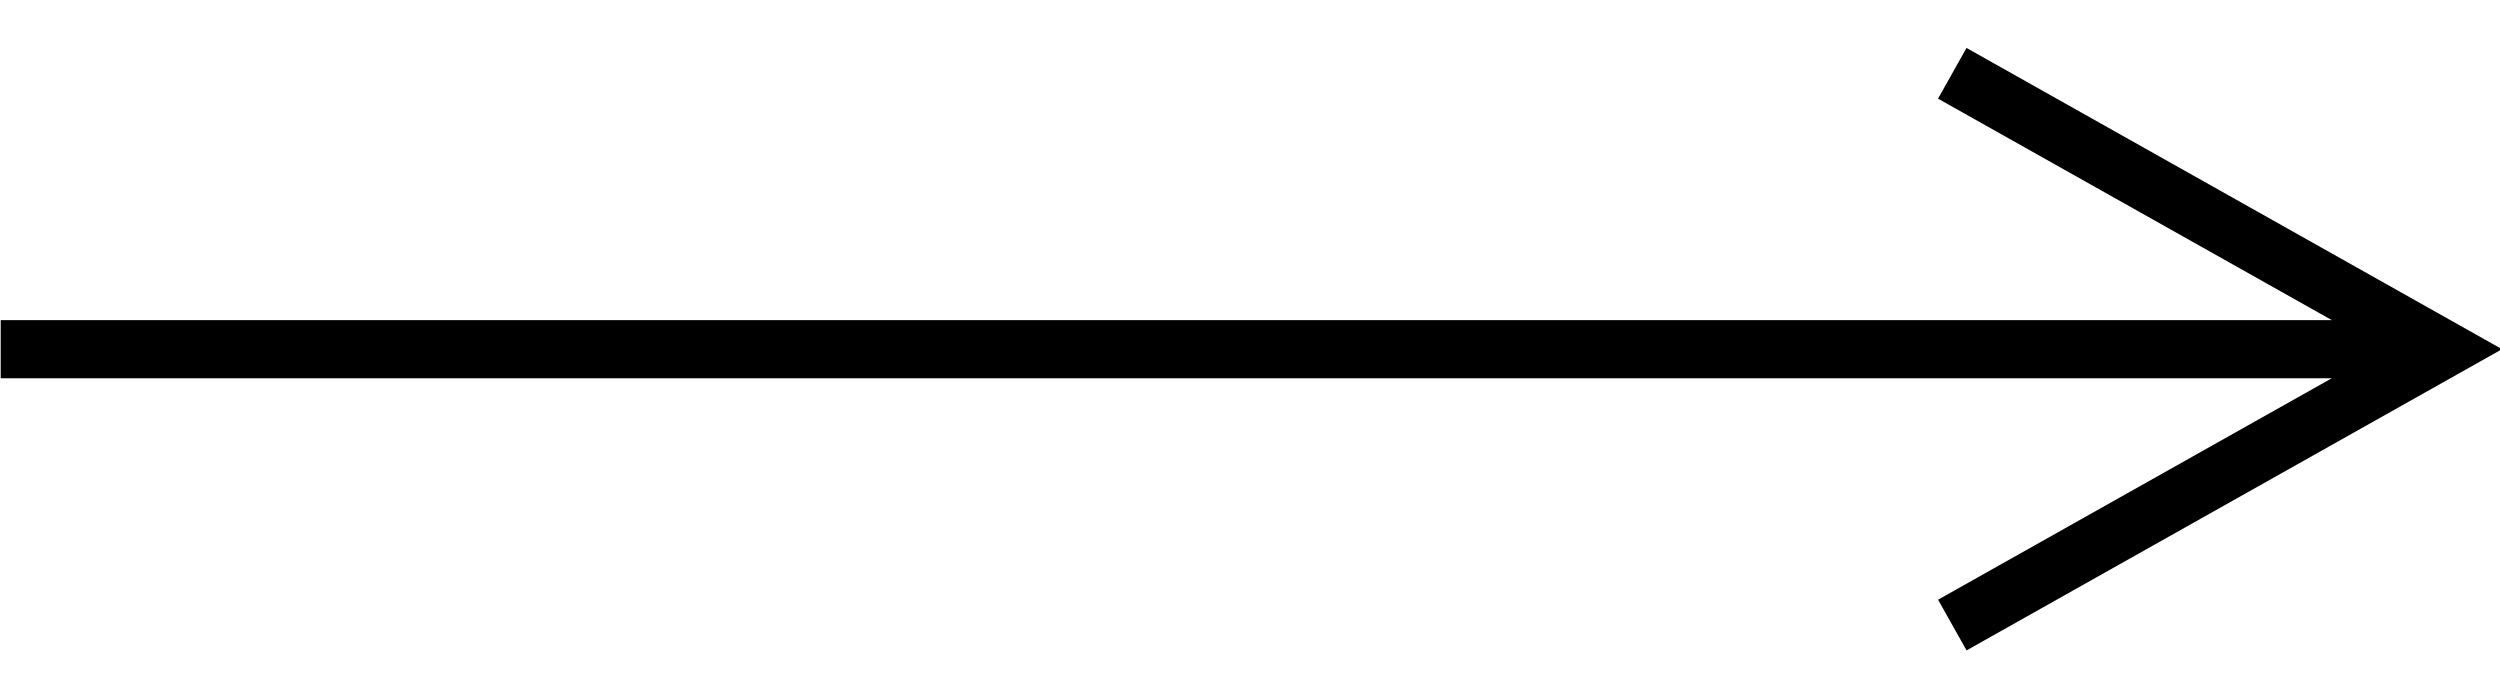 <svg width="43" height="12" viewBox="0 0 43 12" xmlns="http://www.w3.org/2000/svg">
    <path d="m33.825.825.435.245 8 4.5.775.436-.775.436-8 4.5-.435.245-.49-.872.435-.245 6.336-3.564H.012v-1h40.095L33.77 1.942l-.436-.245.49-.872z" fill="#000" fill-rule="nonzero"/>
</svg>
